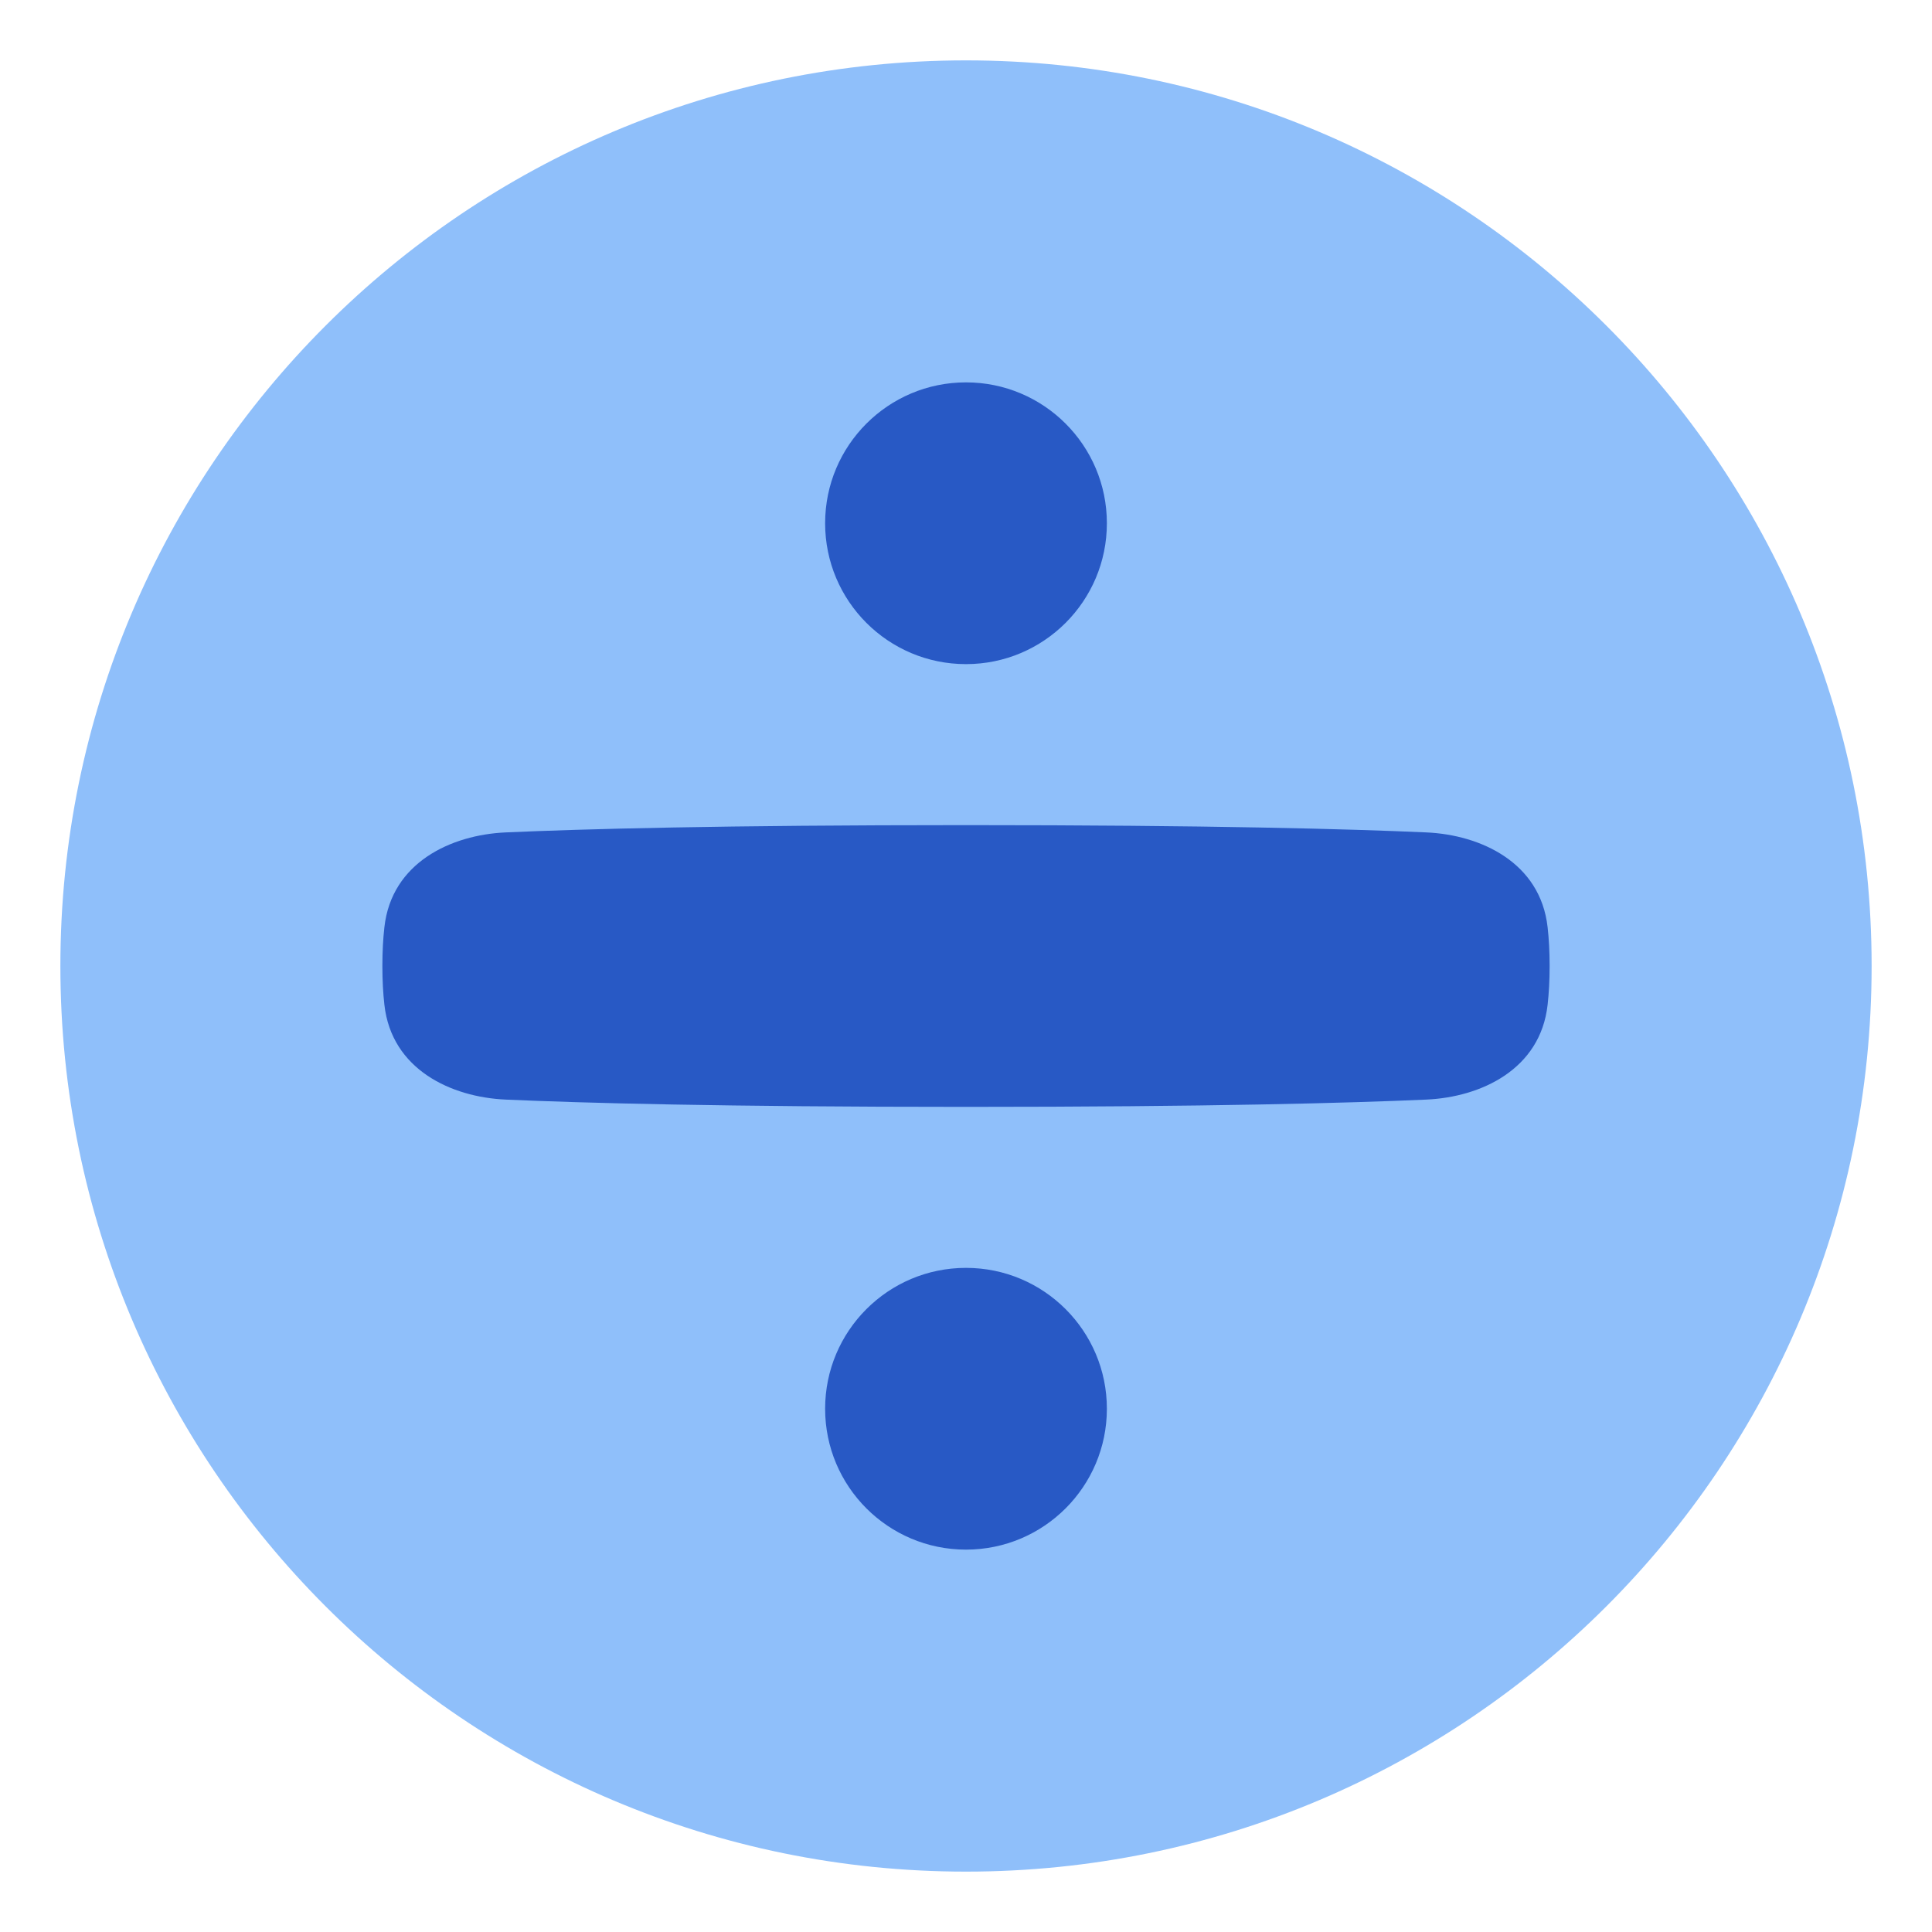 <svg xmlns="http://www.w3.org/2000/svg" fill="none" viewBox="0 0 48 48" id="Division-Circle--Streamline-Plump">
  <desc>
    Division Circle Streamline Icon: https://streamlinehq.com
  </desc>
  <g id="division-circle--interface-math-divided-by-sign-mathematics">
    <path id="Union" fill="#8fbffa" d="M24 1.5C11.574 1.5 1.5 11.574 1.5 24S11.574 46.5 24 46.5 46.5 36.426 46.5 24 36.426 1.5 24 1.5Z" stroke-width="1"></path>
    <path id="Union_2" fill="#2859c5" fill-rule="evenodd" d="M20.5 13c0 -1.933 1.567 -3.5 3.5 -3.5s3.5 1.567 3.5 3.5 -1.567 3.5 -3.5 3.5 -3.5 -1.567 -3.5 -3.5Zm0 22c0 1.933 1.567 3.5 3.5 3.5s3.5 -1.567 3.5 -3.5 -1.567 -3.5 -3.5 -3.5 -3.5 1.567 -3.5 3.5Zm14.937 -7.681C33.555 27.403 30.068 27.5 24 27.5c-6.068 0 -9.555 -0.097 -11.437 -0.181 -1.351 -0.06 -2.834 -0.746 -3.013 -2.356C9.518 24.678 9.5 24.358 9.5 24s0.018 -0.678 0.05 -0.963c0.178 -1.61 1.661 -2.296 3.013 -2.356C14.445 20.597 17.932 20.5 24 20.5c6.068 0 9.555 0.097 11.437 0.181 1.351 0.06 2.834 0.746 3.013 2.356 0.032 0.285 0.05 0.605 0.05 0.963s-0.018 0.678 -0.05 0.963c-0.178 1.61 -1.661 2.296 -3.013 2.356Z" clip-rule="evenodd" stroke-width="1"></path>
  </g>
</svg>